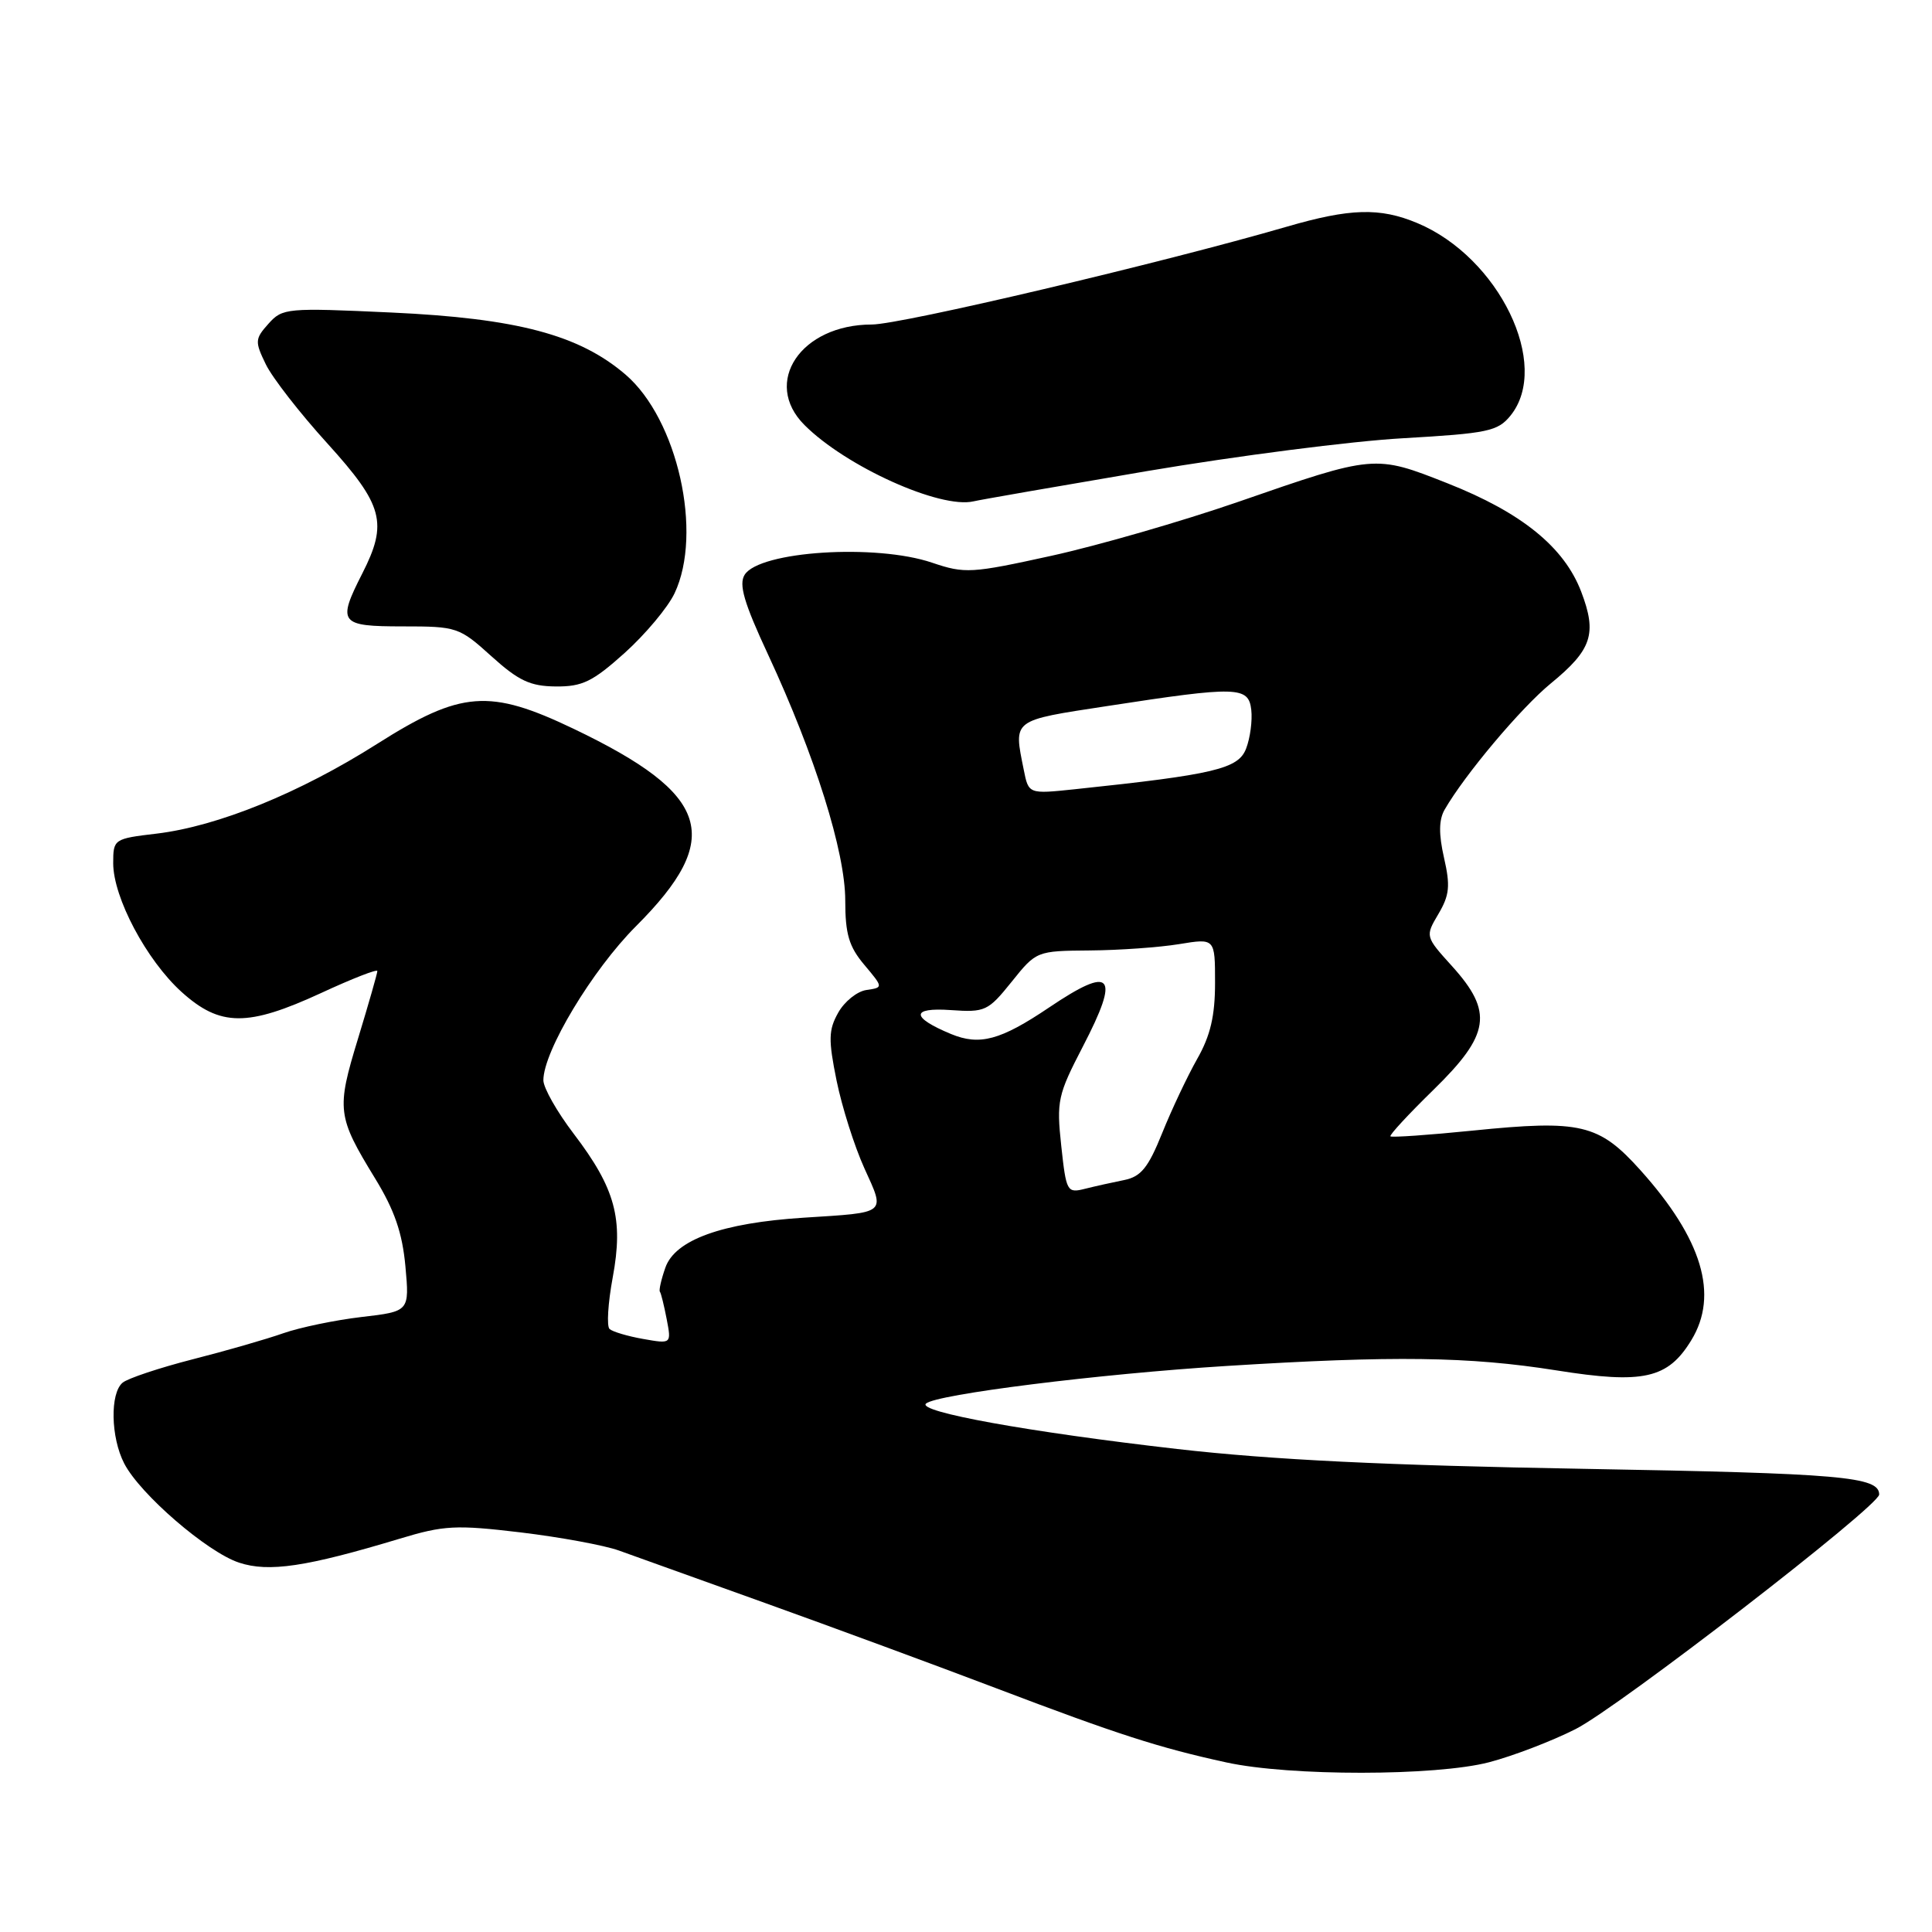 <?xml version="1.0" encoding="UTF-8" standalone="no"?>
<!DOCTYPE svg PUBLIC "-//W3C//DTD SVG 1.1//EN" "http://www.w3.org/Graphics/SVG/1.1/DTD/svg11.dtd" >
<svg xmlns="http://www.w3.org/2000/svg" xmlns:xlink="http://www.w3.org/1999/xlink" version="1.1" viewBox="0 0 256 256">
 <g >
 <path fill="currentColor"
d=" M 197.30 233.51 C 200.44 232.69 205.60 230.72 208.76 229.12 C 214.45 226.25 249.00 199.56 249.00 198.03 C 249.00 195.66 244.00 195.23 209.99 194.63 C 183.61 194.17 168.62 193.44 155.99 192.00 C 136.34 189.75 121.49 187.07 122.70 185.98 C 124.06 184.75 145.66 182.05 162.48 181.00 C 184.68 179.61 194.66 179.75 206.22 181.58 C 217.76 183.42 221.00 182.69 224.11 177.58 C 227.78 171.58 225.55 164.17 217.36 155.05 C 211.85 148.92 209.46 148.36 195.15 149.81 C 189.32 150.40 184.41 150.74 184.24 150.57 C 184.07 150.41 186.65 147.62 189.96 144.39 C 197.44 137.08 197.89 134.10 192.42 128.04 C 188.84 124.08 188.84 124.08 190.60 121.10 C 192.07 118.61 192.19 117.37 191.34 113.66 C 190.63 110.53 190.65 108.64 191.41 107.30 C 194.07 102.67 201.52 93.81 205.51 90.54 C 210.94 86.09 211.64 83.97 209.52 78.41 C 207.26 72.49 201.64 67.93 191.80 64.04 C 182.16 60.23 182.14 60.23 164.04 66.51 C 156.63 69.07 145.52 72.28 139.34 73.64 C 128.70 75.98 127.85 76.03 123.51 74.56 C 116.06 72.03 100.64 73.02 98.67 76.16 C 97.87 77.44 98.58 79.88 101.79 86.77 C 108.01 100.16 112.00 112.89 112.00 119.32 C 112.00 123.77 112.49 125.43 114.53 127.85 C 117.05 130.85 117.05 130.85 114.81 131.18 C 113.58 131.35 111.89 132.71 111.07 134.18 C 109.78 136.47 109.75 137.76 110.85 143.18 C 111.56 146.66 113.21 151.88 114.53 154.79 C 117.31 160.92 117.65 160.64 106.50 161.35 C 95.66 162.04 89.44 164.29 88.16 167.98 C 87.61 169.55 87.29 170.98 87.44 171.16 C 87.59 171.35 87.99 172.98 88.34 174.79 C 88.97 178.08 88.97 178.08 85.23 177.42 C 83.18 177.06 81.17 176.46 80.77 176.10 C 80.37 175.74 80.56 172.66 81.19 169.26 C 82.63 161.50 81.54 157.48 76.02 150.23 C 73.81 147.33 72.00 144.14 72.00 143.14 C 72.00 139.30 78.49 128.51 84.27 122.73 C 95.99 111.01 94.18 105.27 76.03 96.58 C 64.85 91.23 61.11 91.51 49.97 98.57 C 39.72 105.07 28.86 109.49 20.75 110.46 C 15.08 111.13 15.00 111.19 15.00 114.38 C 15.00 118.93 19.41 127.23 24.06 131.44 C 29.17 136.05 32.80 136.08 42.57 131.57 C 46.65 129.68 50.00 128.37 50.00 128.67 C 50.00 128.97 48.85 132.99 47.44 137.62 C 44.56 147.04 44.67 147.92 49.71 156.16 C 52.28 160.36 53.31 163.36 53.72 167.80 C 54.26 173.77 54.26 173.77 47.90 174.51 C 44.41 174.92 39.74 175.89 37.54 176.66 C 35.33 177.44 29.92 179.00 25.51 180.12 C 21.11 181.25 16.94 182.64 16.25 183.21 C 14.56 184.61 14.67 190.46 16.46 193.92 C 18.56 197.99 27.46 205.67 31.68 207.06 C 35.62 208.36 40.58 207.62 52.98 203.88 C 58.83 202.11 60.40 202.03 68.98 203.05 C 74.22 203.68 80.08 204.76 82.00 205.45 C 83.92 206.14 92.70 209.29 101.50 212.45 C 110.30 215.61 124.03 220.67 132.00 223.70 C 148.07 229.81 153.63 231.60 162.50 233.53 C 170.91 235.37 190.23 235.35 197.30 233.51 Z  M 82.77 86.52 C 85.51 84.05 88.49 80.50 89.38 78.62 C 93.17 70.63 89.78 55.54 82.88 49.63 C 76.73 44.36 68.51 42.18 51.84 41.41 C 38.00 40.77 37.43 40.82 35.58 42.89 C 33.78 44.90 33.75 45.25 35.22 48.27 C 36.08 50.05 39.76 54.78 43.40 58.78 C 50.79 66.94 51.42 69.29 48.00 76.00 C 44.66 82.56 45.00 83.00 53.37 83.00 C 60.55 83.00 60.85 83.10 65.12 86.96 C 68.71 90.20 70.25 90.93 73.64 90.96 C 77.17 90.99 78.52 90.33 82.77 86.52 Z  M 152.00 62.42 C 163.82 60.42 179.08 58.45 185.90 58.07 C 197.16 57.42 198.46 57.15 200.15 55.07 C 205.56 48.38 198.62 34.07 187.78 29.55 C 182.83 27.48 178.88 27.60 170.50 30.04 C 153.98 34.84 119.39 43.00 115.52 43.00 C 106.11 43.00 100.96 50.69 106.60 56.32 C 112.09 61.82 124.60 67.46 129.00 66.43 C 129.82 66.23 140.18 64.43 152.00 62.42 Z  M 140.62 151.82 C 139.98 145.89 140.16 145.08 143.48 138.68 C 148.47 129.07 147.40 127.84 138.99 133.51 C 132.56 137.84 129.81 138.58 126.01 137.01 C 120.69 134.80 120.67 133.47 125.97 133.84 C 130.54 134.16 130.92 133.98 134.05 130.09 C 137.32 126.01 137.36 126.00 144.42 125.94 C 148.31 125.91 153.64 125.53 156.25 125.10 C 161.00 124.32 161.00 124.32 161.00 130.23 C 161.00 134.61 160.39 137.23 158.63 140.32 C 157.33 142.62 155.24 147.04 153.99 150.15 C 152.15 154.72 151.19 155.91 148.97 156.36 C 147.47 156.66 145.12 157.18 143.77 157.52 C 141.39 158.12 141.28 157.92 140.62 151.82 Z  M 135.65 101.99 C 134.30 95.27 134.00 95.50 146.75 93.55 C 163.98 90.90 165.44 90.94 165.80 94.06 C 165.96 95.47 165.66 97.77 165.12 99.18 C 164.10 101.88 160.94 102.63 142.40 104.58 C 136.29 105.22 136.29 105.22 135.65 101.99 Z "/>
</g>
</svg>